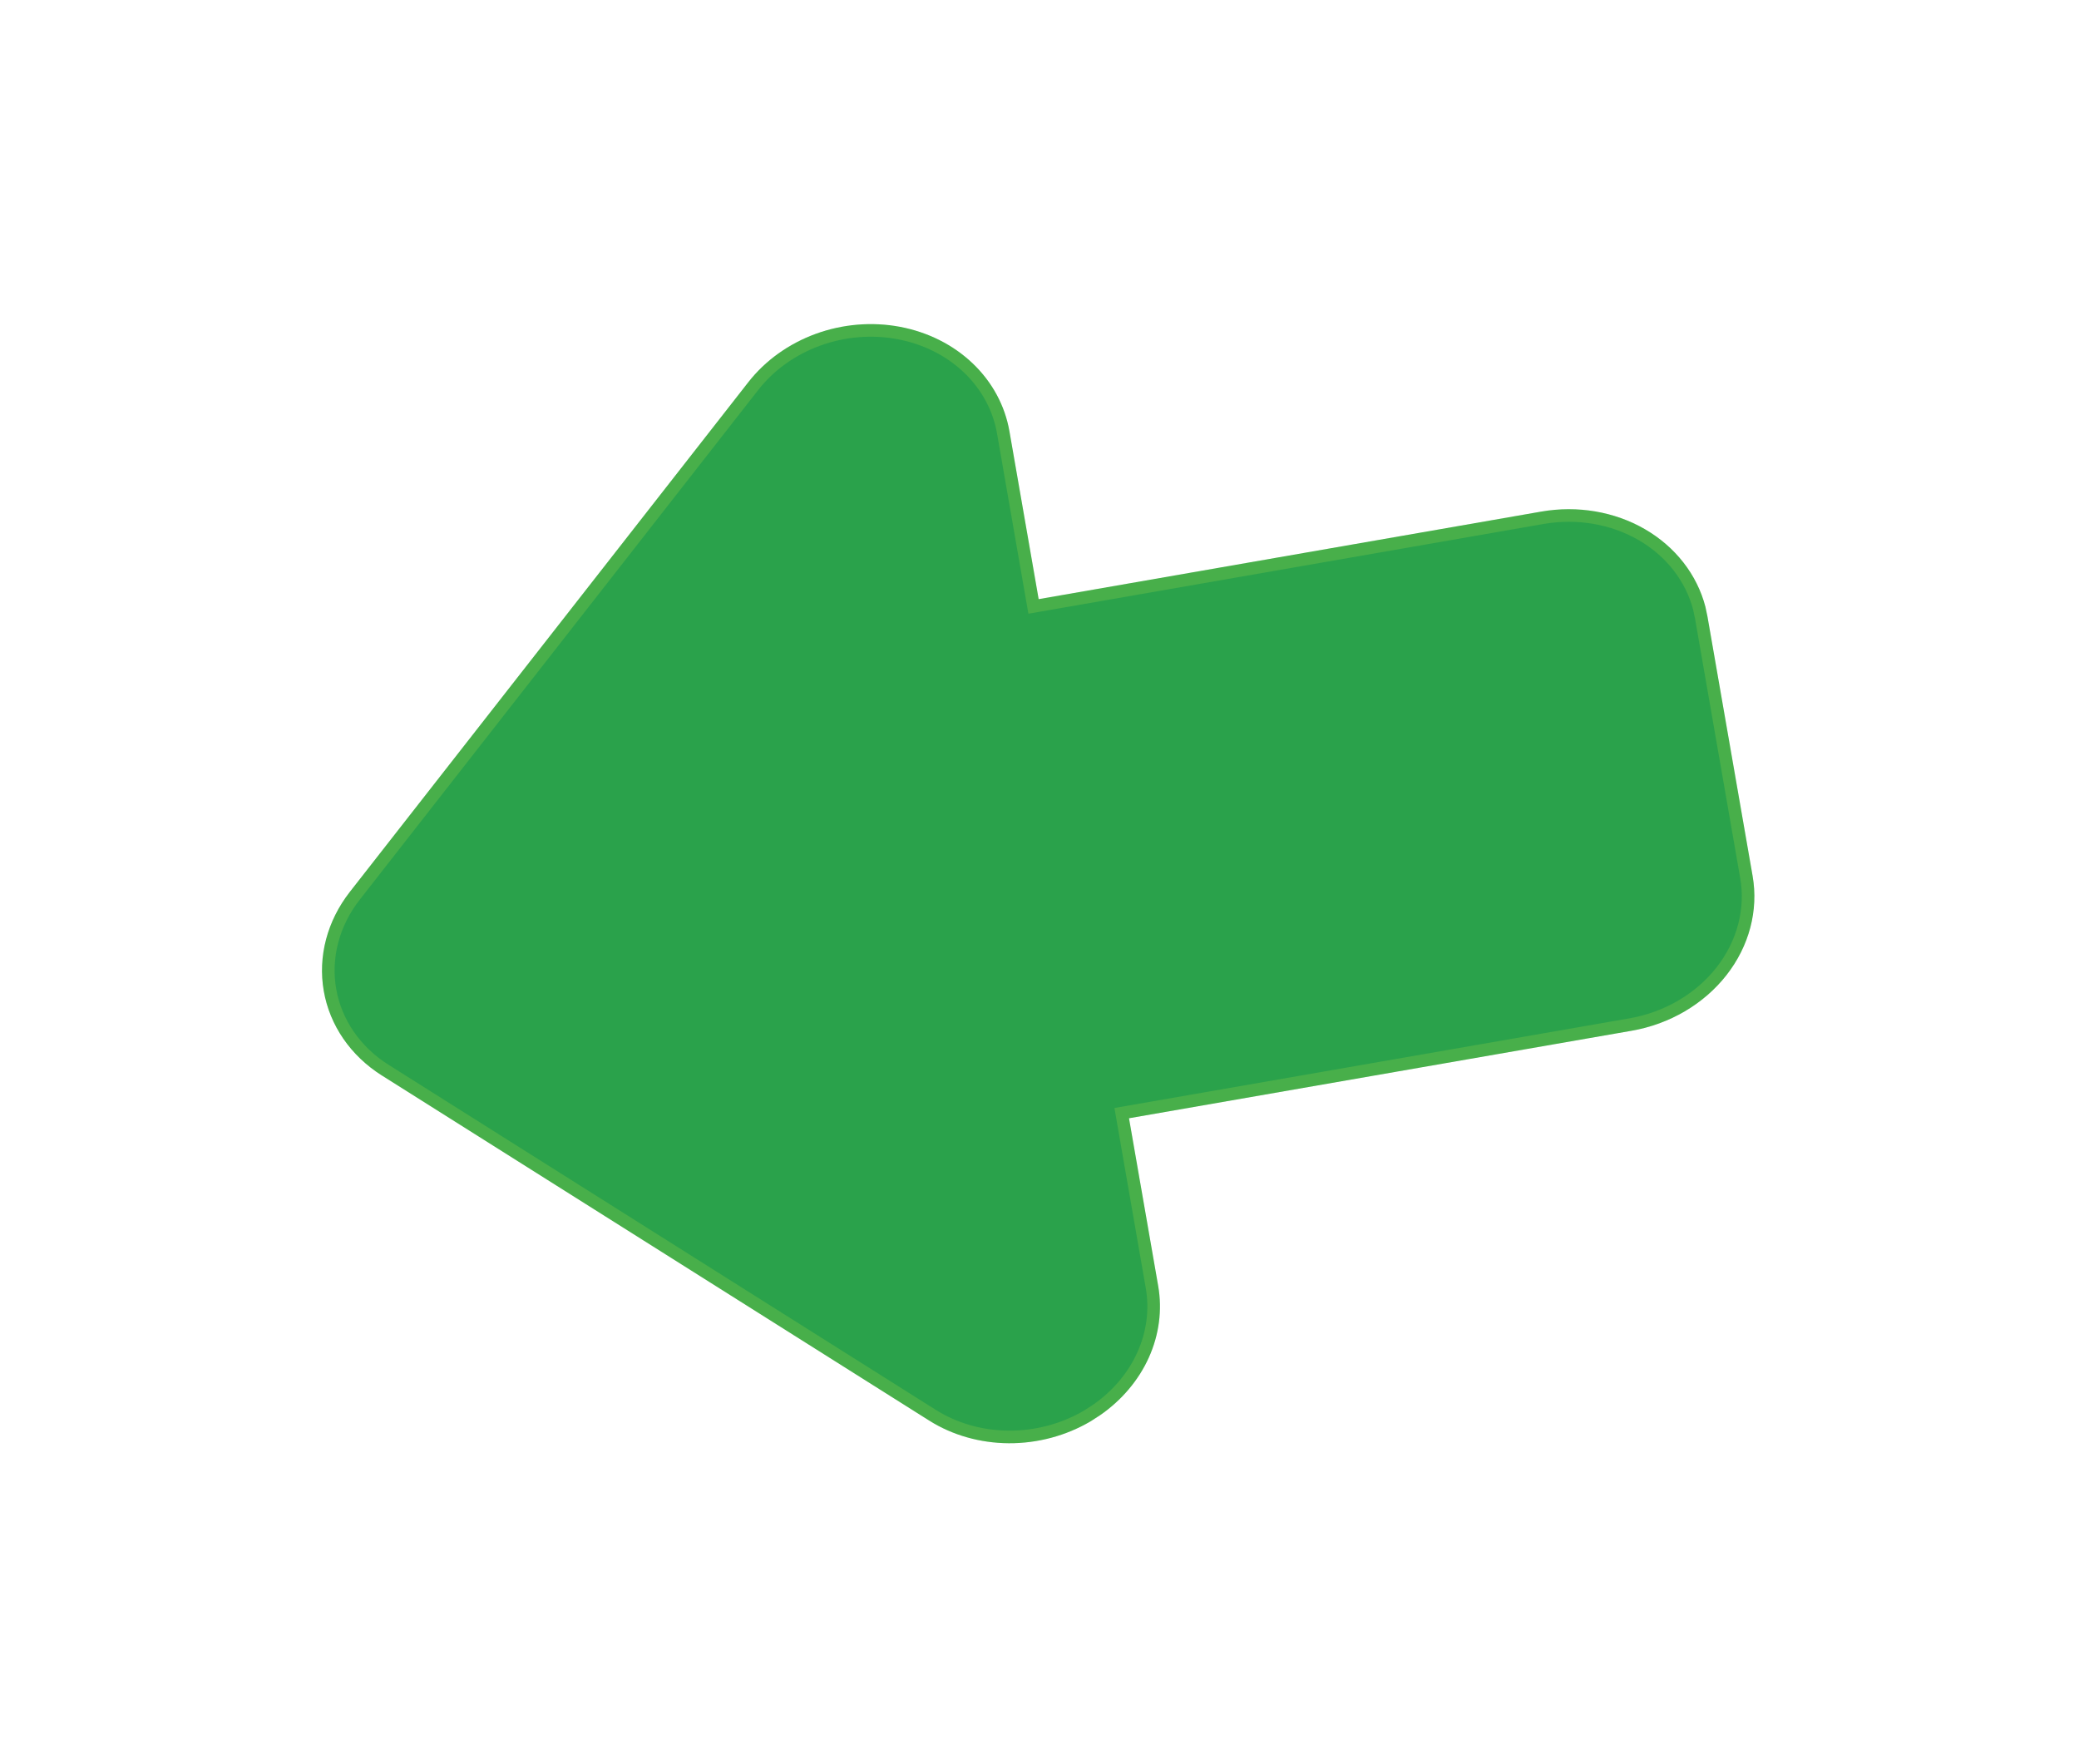 <svg width="165" height="140" viewBox="0 0 165 140" fill="none" xmlns="http://www.w3.org/2000/svg">
<g filter="url(#filter0_dddddd_34_155)">
<path d="M30.3 85.342L73.734 112.726C75.578 113.89 77.78 114.518 80.061 114.531C82.341 114.544 84.598 113.941 86.545 112.799L87.311 112.305C89.028 111.116 90.367 109.531 91.181 107.723C91.994 105.915 92.25 103.954 91.921 102.058L89.603 88.741L129.492 81.798C132.515 81.272 135.225 79.682 137.026 77.378C138.827 75.075 139.572 72.246 139.096 69.514L135.511 48.915L135.348 48.147C134.681 45.594 132.968 43.397 130.553 41.997C128.137 40.597 125.196 40.098 122.321 40.599L82.433 47.547L80.114 34.224C79.759 32.188 78.744 30.313 77.197 28.838C75.65 27.362 73.64 26.352 71.422 25.935C69.204 25.518 66.878 25.713 64.736 26.495C62.595 27.277 60.735 28.611 59.392 30.328L27.765 70.778C25.965 73.081 25.22 75.909 25.696 78.641C26.171 81.372 27.827 83.782 30.3 85.342Z" fill="#2AA24B"/>
<path d="M74 112.303L74 112.303L30.567 84.919C30.567 84.919 30.567 84.919 30.567 84.919C28.206 83.43 26.638 81.138 26.188 78.555C25.739 75.971 26.44 73.285 28.159 71.086C28.159 71.086 28.159 71.086 28.159 71.086L59.786 30.637C61.069 28.996 62.85 27.716 64.908 26.965C66.966 26.213 69.201 26.026 71.33 26.427C73.458 26.827 75.378 27.795 76.852 29.2C78.324 30.604 79.285 32.383 79.621 34.31L81.94 47.633L82.026 48.125L82.519 48.039L122.407 41.091C125.172 40.609 127.993 41.091 130.302 42.429C132.606 43.765 134.228 45.851 134.861 48.263L135.02 49.01L138.604 69.6C139.054 72.184 138.351 74.871 136.632 77.07C134.911 79.271 132.314 80.799 129.406 81.305L89.517 88.248L89.025 88.334L89.11 88.826L91.428 102.144C91.428 102.144 91.428 102.144 91.428 102.144C91.74 103.939 91.499 105.798 90.725 107.517C89.952 109.236 88.676 110.75 87.033 111.889L86.283 112.373C84.416 113.466 82.252 114.044 80.064 114.031C77.872 114.019 75.762 113.415 74 112.303Z" stroke="#F1FA48" stroke-opacity="0.15"/>
</g>
<defs>
<filter id="filter0_dddddd_34_155" x="0.433" y="0.599" width="163.926" height="139.055" filterUnits="userSpaceOnUse" color-interpolation-filters="sRGB">
<feFlood flood-opacity="0" result="BackgroundImageFix"/>
<feColorMatrix in="SourceAlpha" type="matrix" values="0 0 0 0 0 0 0 0 0 0 0 0 0 0 0 0 0 0 127 0" result="hardAlpha"/>
<feOffset/>
<feGaussianBlur stdDeviation="0.299"/>
<feColorMatrix type="matrix" values="0 0 0 0 0.812 0 0 0 0 0.898 0 0 0 0 0.141 0 0 0 1 0"/>
<feBlend mode="normal" in2="BackgroundImageFix" result="effect1_dropShadow_34_155"/>
<feColorMatrix in="SourceAlpha" type="matrix" values="0 0 0 0 0 0 0 0 0 0 0 0 0 0 0 0 0 0 127 0" result="hardAlpha"/>
<feOffset/>
<feGaussianBlur stdDeviation="0.598"/>
<feColorMatrix type="matrix" values="0 0 0 0 0.812 0 0 0 0 0.898 0 0 0 0 0.141 0 0 0 1 0"/>
<feBlend mode="normal" in2="effect1_dropShadow_34_155" result="effect2_dropShadow_34_155"/>
<feColorMatrix in="SourceAlpha" type="matrix" values="0 0 0 0 0 0 0 0 0 0 0 0 0 0 0 0 0 0 127 0" result="hardAlpha"/>
<feOffset/>
<feGaussianBlur stdDeviation="2.094"/>
<feColorMatrix type="matrix" values="0 0 0 0 0.812 0 0 0 0 0.898 0 0 0 0 0.141 0 0 0 1 0"/>
<feBlend mode="normal" in2="effect2_dropShadow_34_155" result="effect3_dropShadow_34_155"/>
<feColorMatrix in="SourceAlpha" type="matrix" values="0 0 0 0 0 0 0 0 0 0 0 0 0 0 0 0 0 0 127 0" result="hardAlpha"/>
<feOffset/>
<feGaussianBlur stdDeviation="4.187"/>
<feColorMatrix type="matrix" values="0 0 0 0 0.812 0 0 0 0 0.898 0 0 0 0 0.141 0 0 0 1 0"/>
<feBlend mode="normal" in2="effect3_dropShadow_34_155" result="effect4_dropShadow_34_155"/>
<feColorMatrix in="SourceAlpha" type="matrix" values="0 0 0 0 0 0 0 0 0 0 0 0 0 0 0 0 0 0 127 0" result="hardAlpha"/>
<feOffset/>
<feGaussianBlur stdDeviation="7.178"/>
<feColorMatrix type="matrix" values="0 0 0 0 0.812 0 0 0 0 0.898 0 0 0 0 0.141 0 0 0 1 0"/>
<feBlend mode="normal" in2="effect4_dropShadow_34_155" result="effect5_dropShadow_34_155"/>
<feColorMatrix in="SourceAlpha" type="matrix" values="0 0 0 0 0 0 0 0 0 0 0 0 0 0 0 0 0 0 127 0" result="hardAlpha"/>
<feOffset/>
<feGaussianBlur stdDeviation="12.561"/>
<feColorMatrix type="matrix" values="0 0 0 0 0.812 0 0 0 0 0.898 0 0 0 0 0.141 0 0 0 1 0"/>
<feBlend mode="normal" in2="effect5_dropShadow_34_155" result="effect6_dropShadow_34_155"/>
<feBlend mode="normal" in="SourceGraphic" in2="effect6_dropShadow_34_155" result="shape"/>
</filter>
</defs>
</svg>
